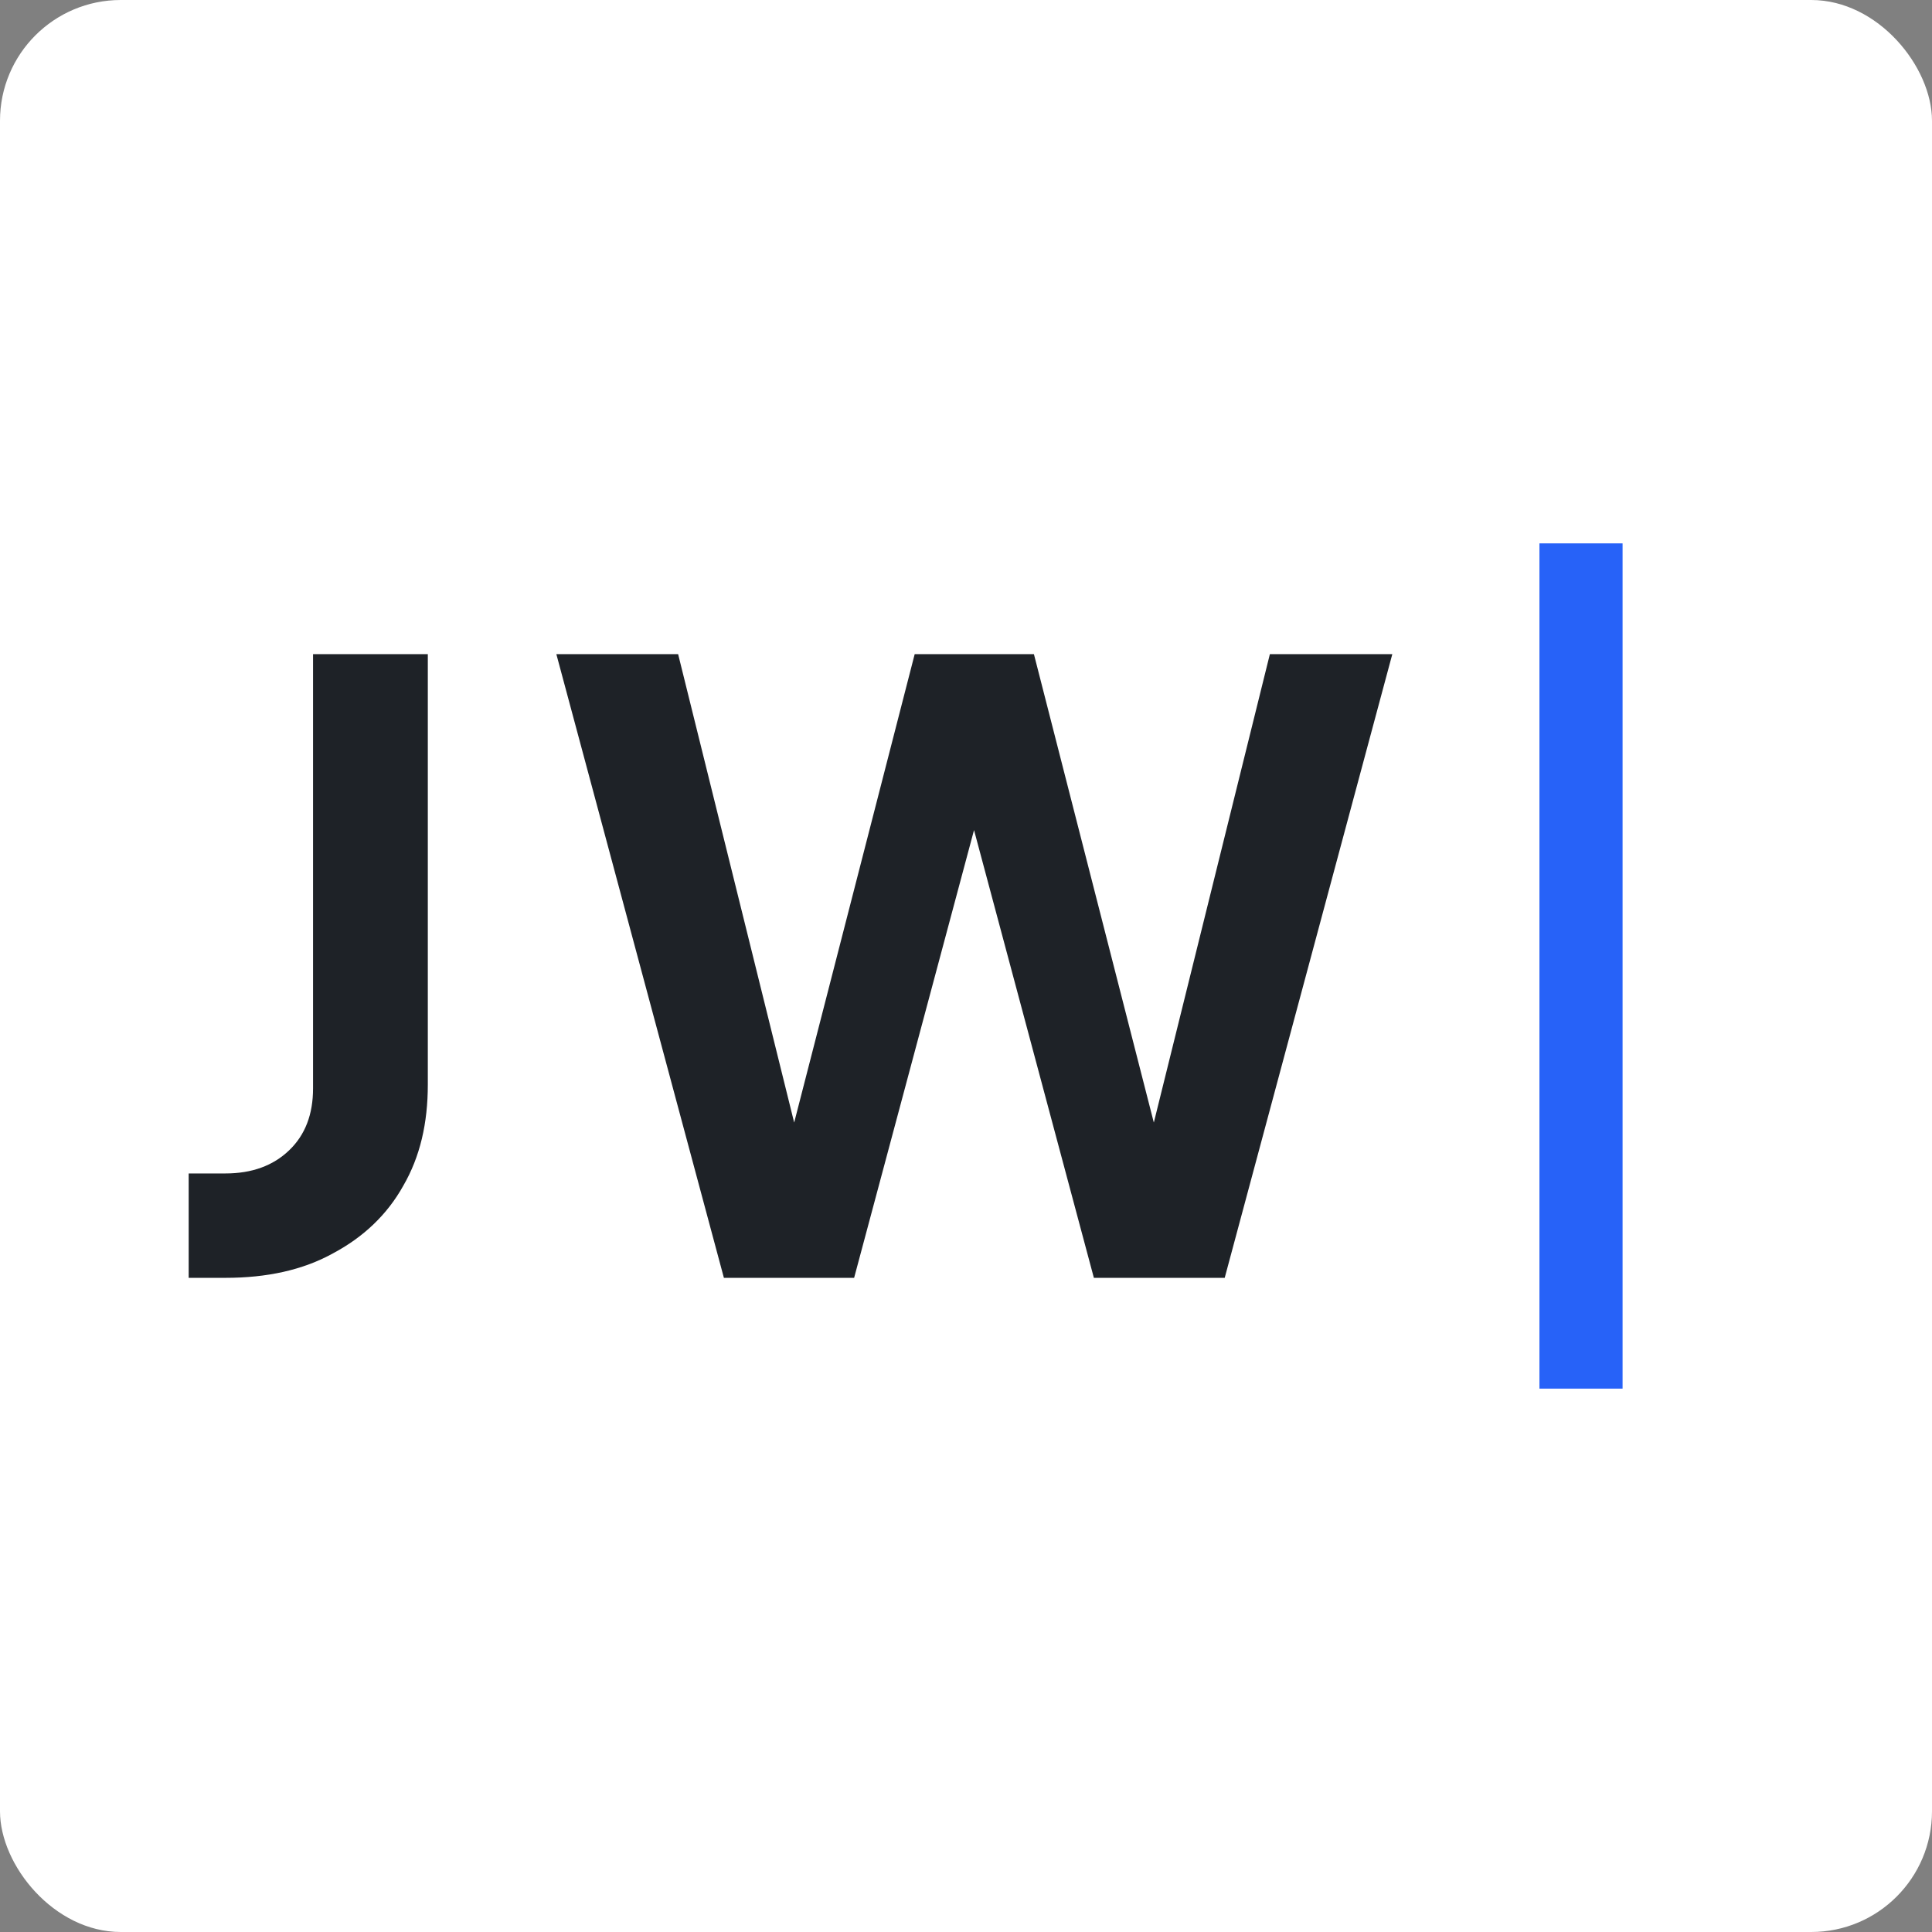 <svg width="32" height="32" viewBox="0 0 32 32" fill="none" xmlns="http://www.w3.org/2000/svg">
<rect x="0" y="0" width="32" height="32" fill="#808080" stroke="none"/>
<rect width="32" height="32" rx="2" fill="white"/>
<path d="M26.875 9H25.498V23H26.875V9Z" fill="#2762F8"/>
<path d="M4.79 19.052C5.057 18.796 5.185 18.454 5.185 18.027V10.835H7.086V17.963C7.086 18.604 6.958 19.159 6.68 19.639C6.413 20.119 6.018 20.492 5.516 20.759C5.015 21.037 4.417 21.165 3.734 21.165H3.125V19.436H3.734C4.171 19.436 4.524 19.308 4.79 19.052Z" fill="#1E2227"/>
<path d="M17.125 10.835L19.111 18.593L21.033 10.835H23.061L20.285 21.165H18.118L16.133 13.749L14.147 21.165H11.99L9.215 10.835H11.232L13.154 18.593L15.15 10.835H17.125Z" fill="#1E2227"/>
</svg>
